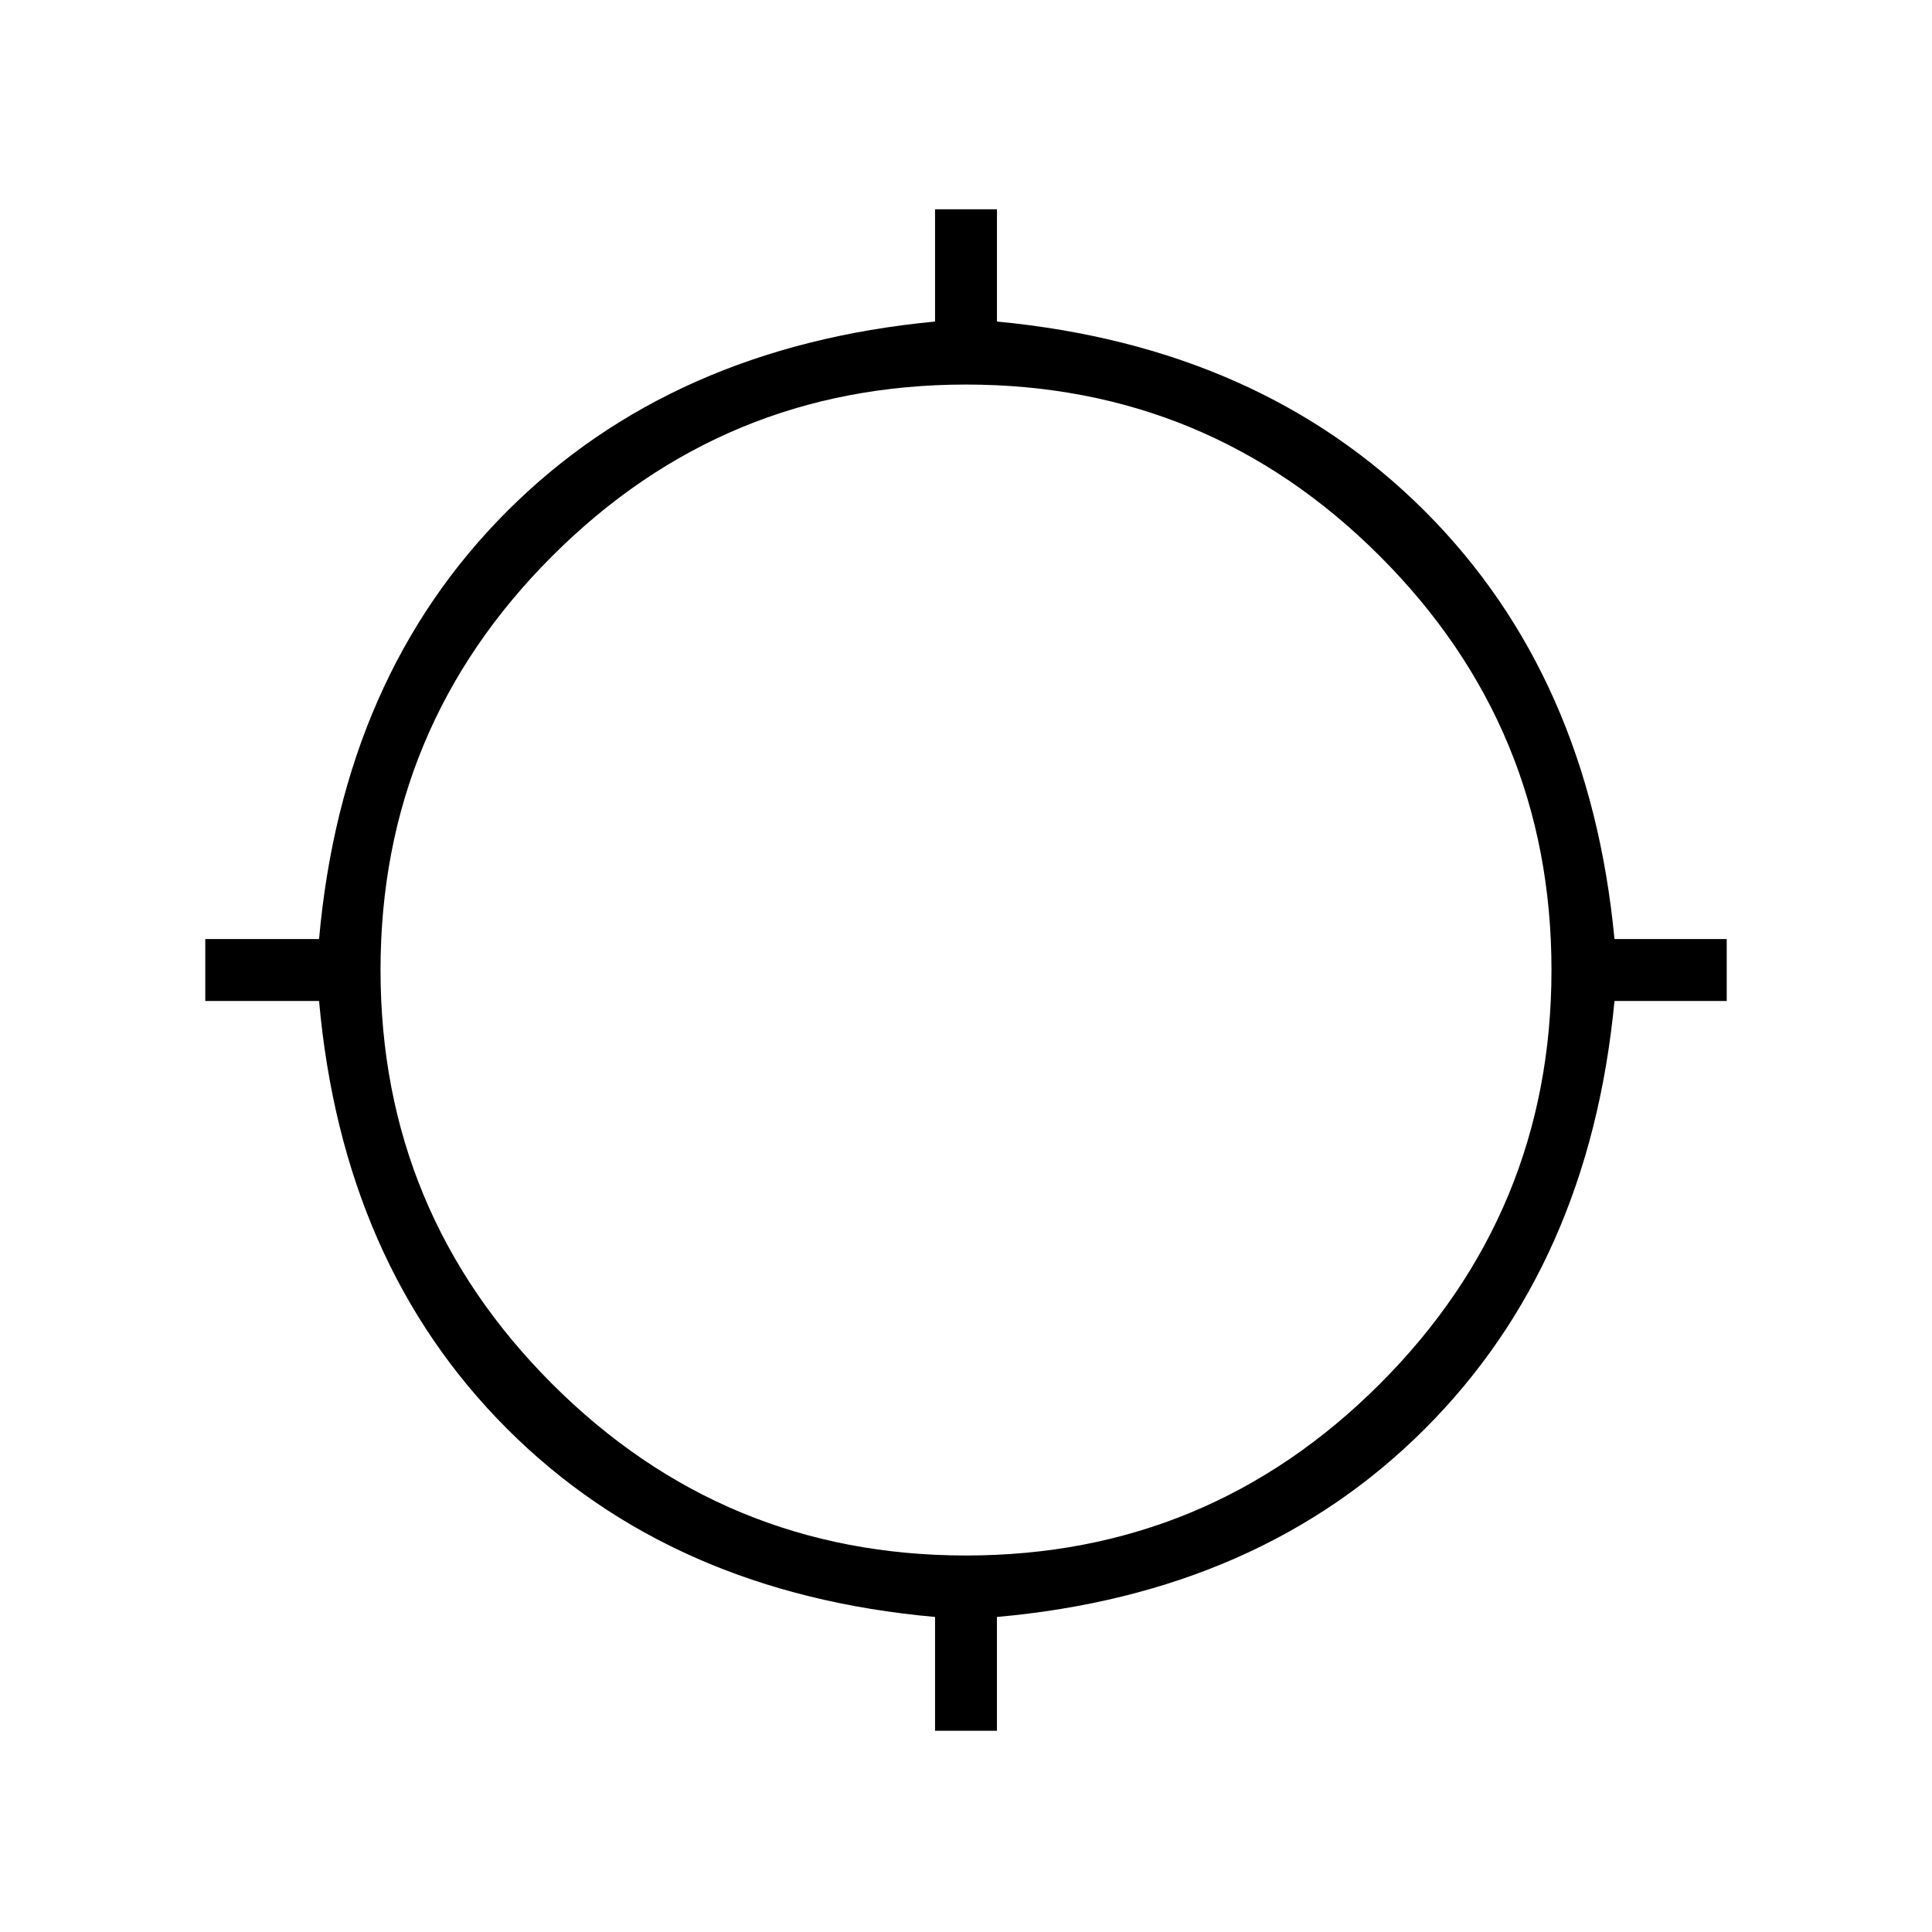 <svg xmlns="http://www.w3.org/2000/svg" height="48" viewBox="0 -960 960 960" width="48"><path d="M464.62-100v-56.54Q333.77-168.23 252-250q-81.77-81.77-93.46-212.62H102v-30.76h56.54Q170.23-624.23 252-706q81.77-81.77 212.62-94.23V-856h30.76v55.77Q626.23-787.77 708-706q81.77 81.77 94.23 212.62H858v30.76h-55.77Q789.77-331.77 708-250q-81.77 81.77-212.62 93.46V-100h-30.76ZM480-187.08q120.38 0 205.65-85.27 85.27-85.27 85.27-205.65 0-120.38-85.27-205.65-85.27-85.27-205.65-85.27-120.38 0-205.65 85.27-85.27 85.27-85.27 205.65 0 120.38 85.27 205.65 85.27 85.27 205.65 85.27Z"/></svg>